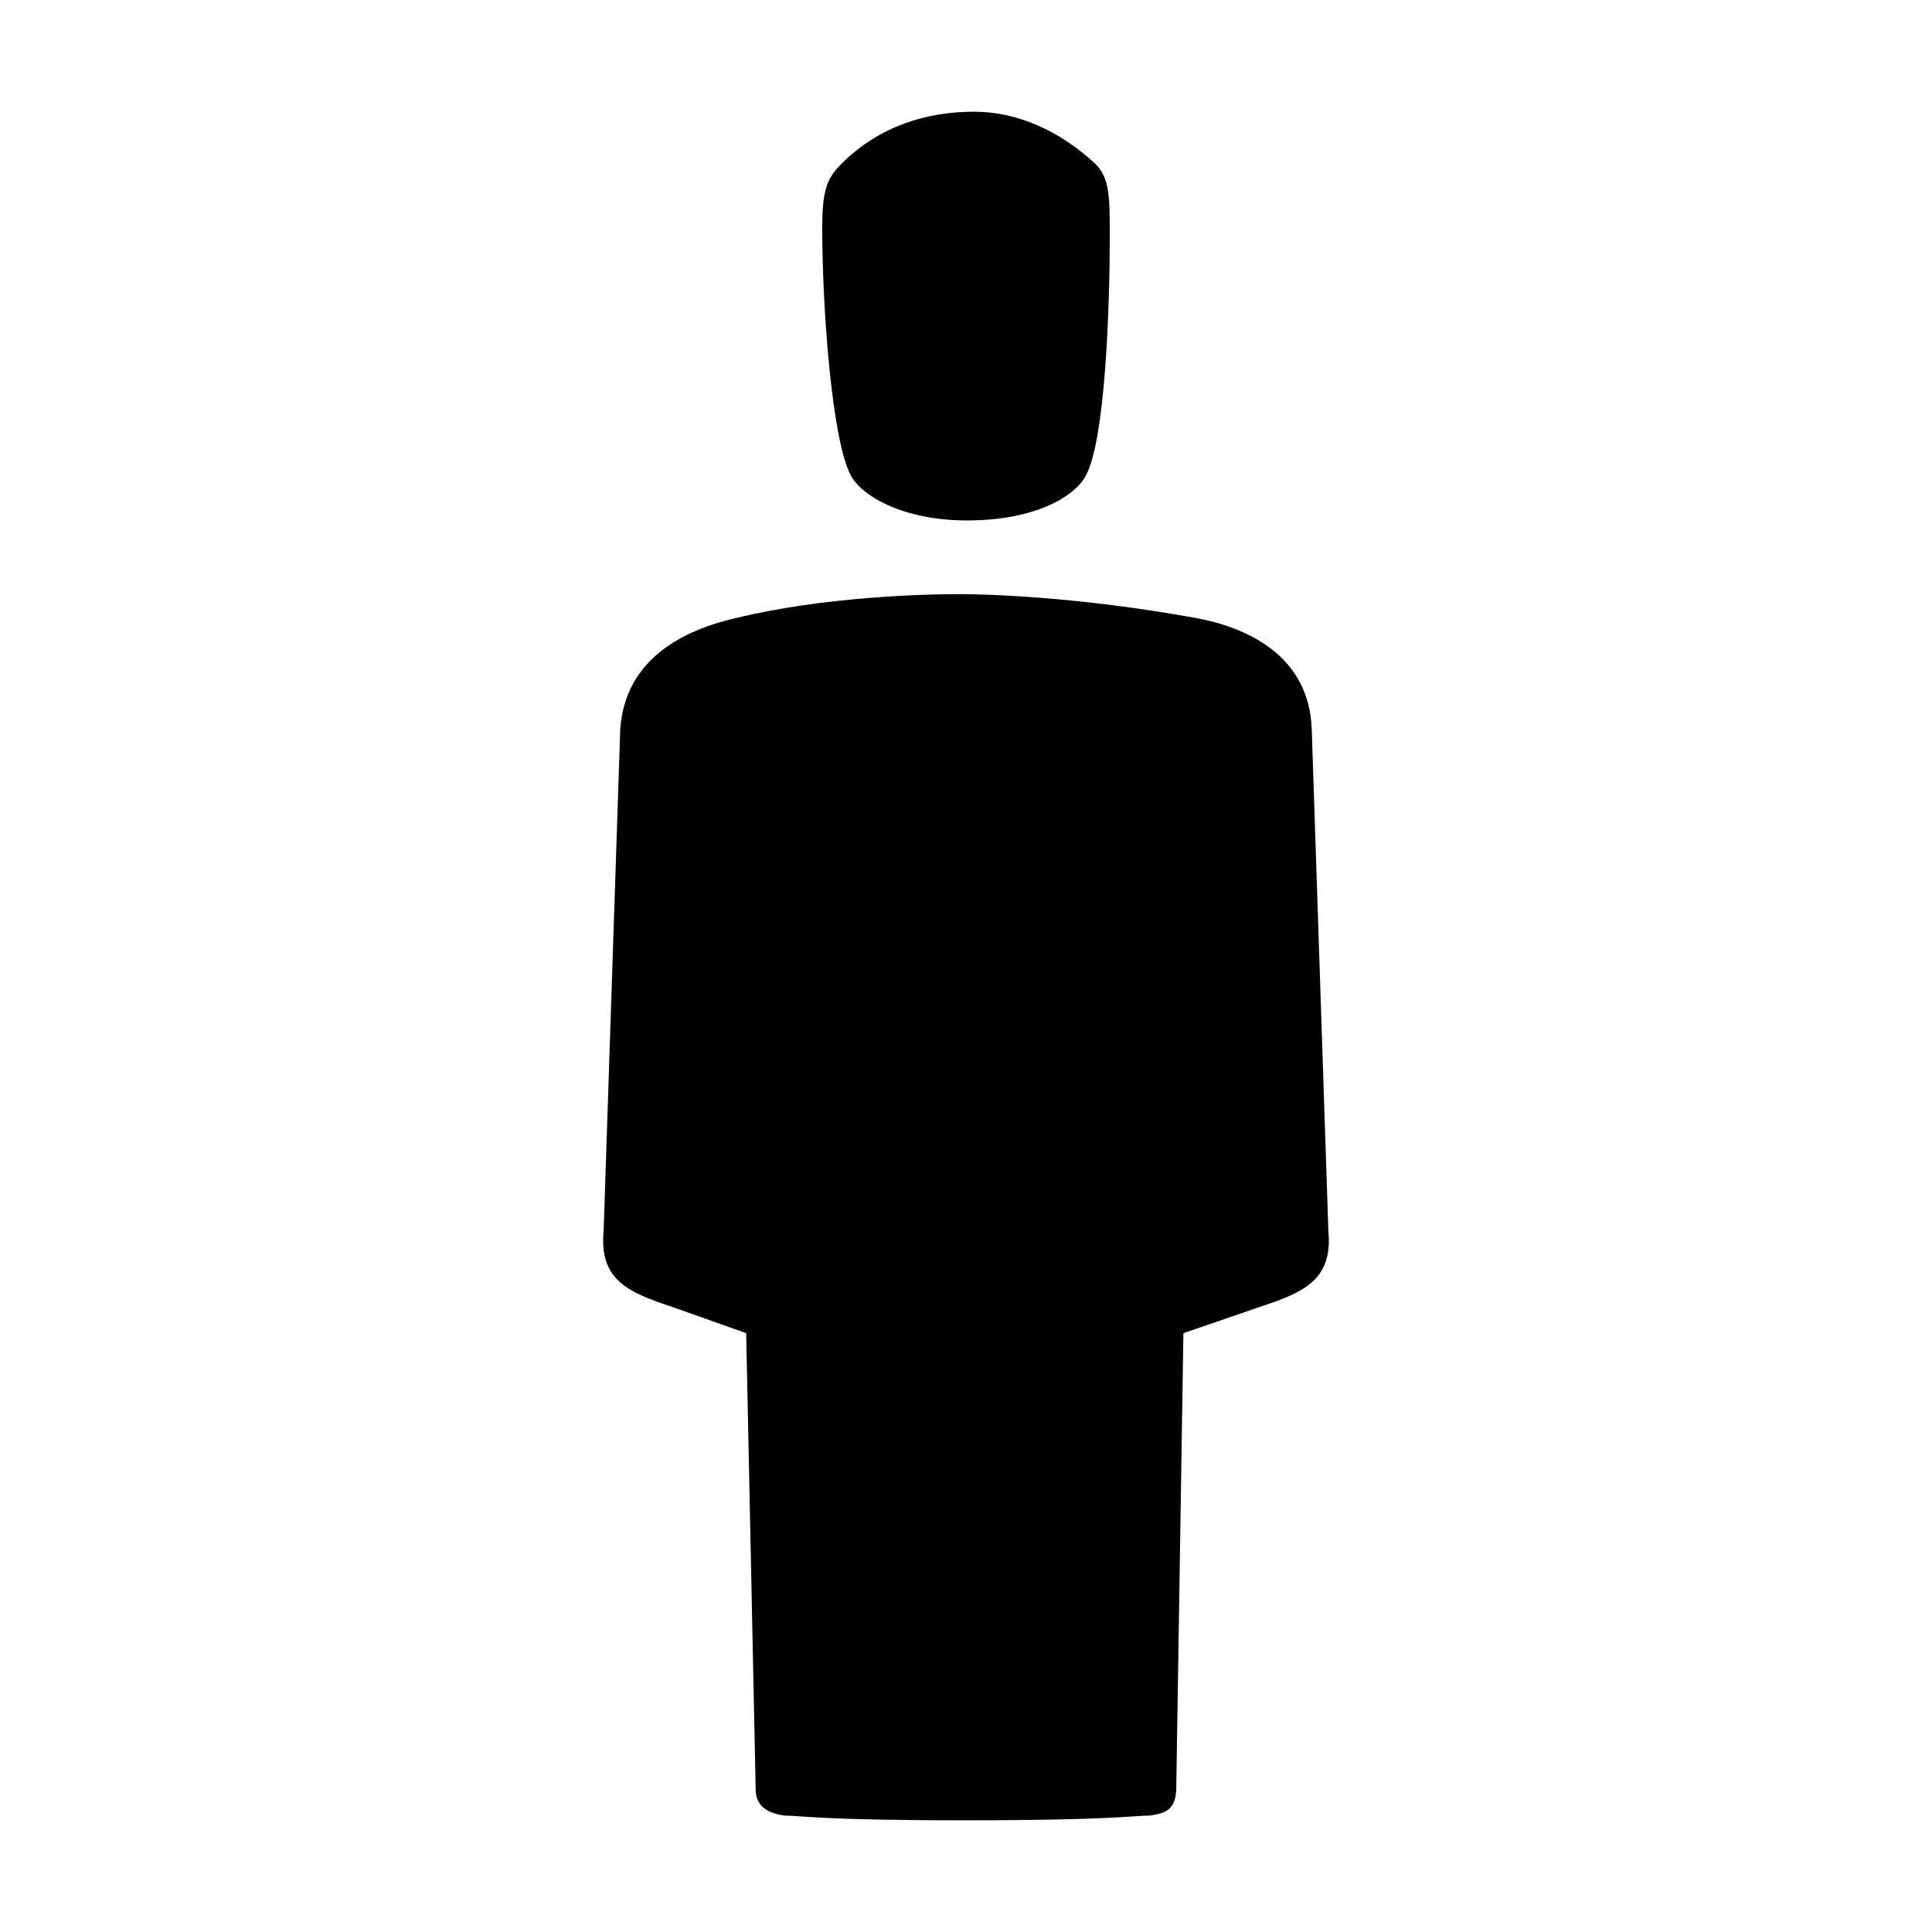 <?xml version="1.0" encoding="utf-8"?>
<!-- Generator: Adobe Illustrator 17.0.0, SVG Export Plug-In . SVG Version: 6.00 Build 0)  -->
<!DOCTYPE svg PUBLIC "-//W3C//DTD SVG 1.1//EN" "http://www.w3.org/Graphics/SVG/1.1/DTD/svg11.dtd">
<svg version="1.1" xmlns="http://www.w3.org/2000/svg" xmlns:xlink="http://www.w3.org/1999/xlink" x="0px" y="0px" width="100px"
	 height="100px" viewBox="0 0 100 100" enable-background="new 0 0 100 100" xml:space="preserve">
<g id="Layer_1">
	<path d="M49.939,94.219c-7.504,0-8.487-0.246-9.349-0.246c-0.861-0.123-1.476-0.492-1.476-1.353l-0.492-23.616l-3.813-1.353
		c-2.214-0.738-3.812-1.353-3.566-3.936l0.86-25.953c0.246-3.69,3.321-5.167,6.027-5.781c4.551-1.107,9.84-1.23,11.439-1.23
		c1.476,0,6.149,0.123,12.3,1.23c2.706,0.492,5.904,1.968,6.027,5.781l0.86,25.953c0.246,2.583-1.353,3.198-3.566,3.936
		l-3.937,1.353l-0.369,23.493c0,1.23-0.614,1.353-1.353,1.476C58.671,93.973,57.565,94.219,49.939,94.219z M44.035,24.601
		c-0.984-1.845-1.477-8.733-1.477-12.792c0-1.968,0.246-2.583,0.984-3.321c1.968-1.968,4.428-2.706,6.888-2.706
		c2.215,0,4.429,0.984,6.273,2.706c0.738,0.738,0.738,1.722,0.738,3.69c0,3.936-0.246,10.578-1.23,12.423
		c-0.492,0.984-2.46,2.337-6.149,2.337C46.618,26.938,44.527,25.584,44.035,24.601z"/>
</g>
<g id="_x3C_Layer_x3E_">
</g>
</svg>
